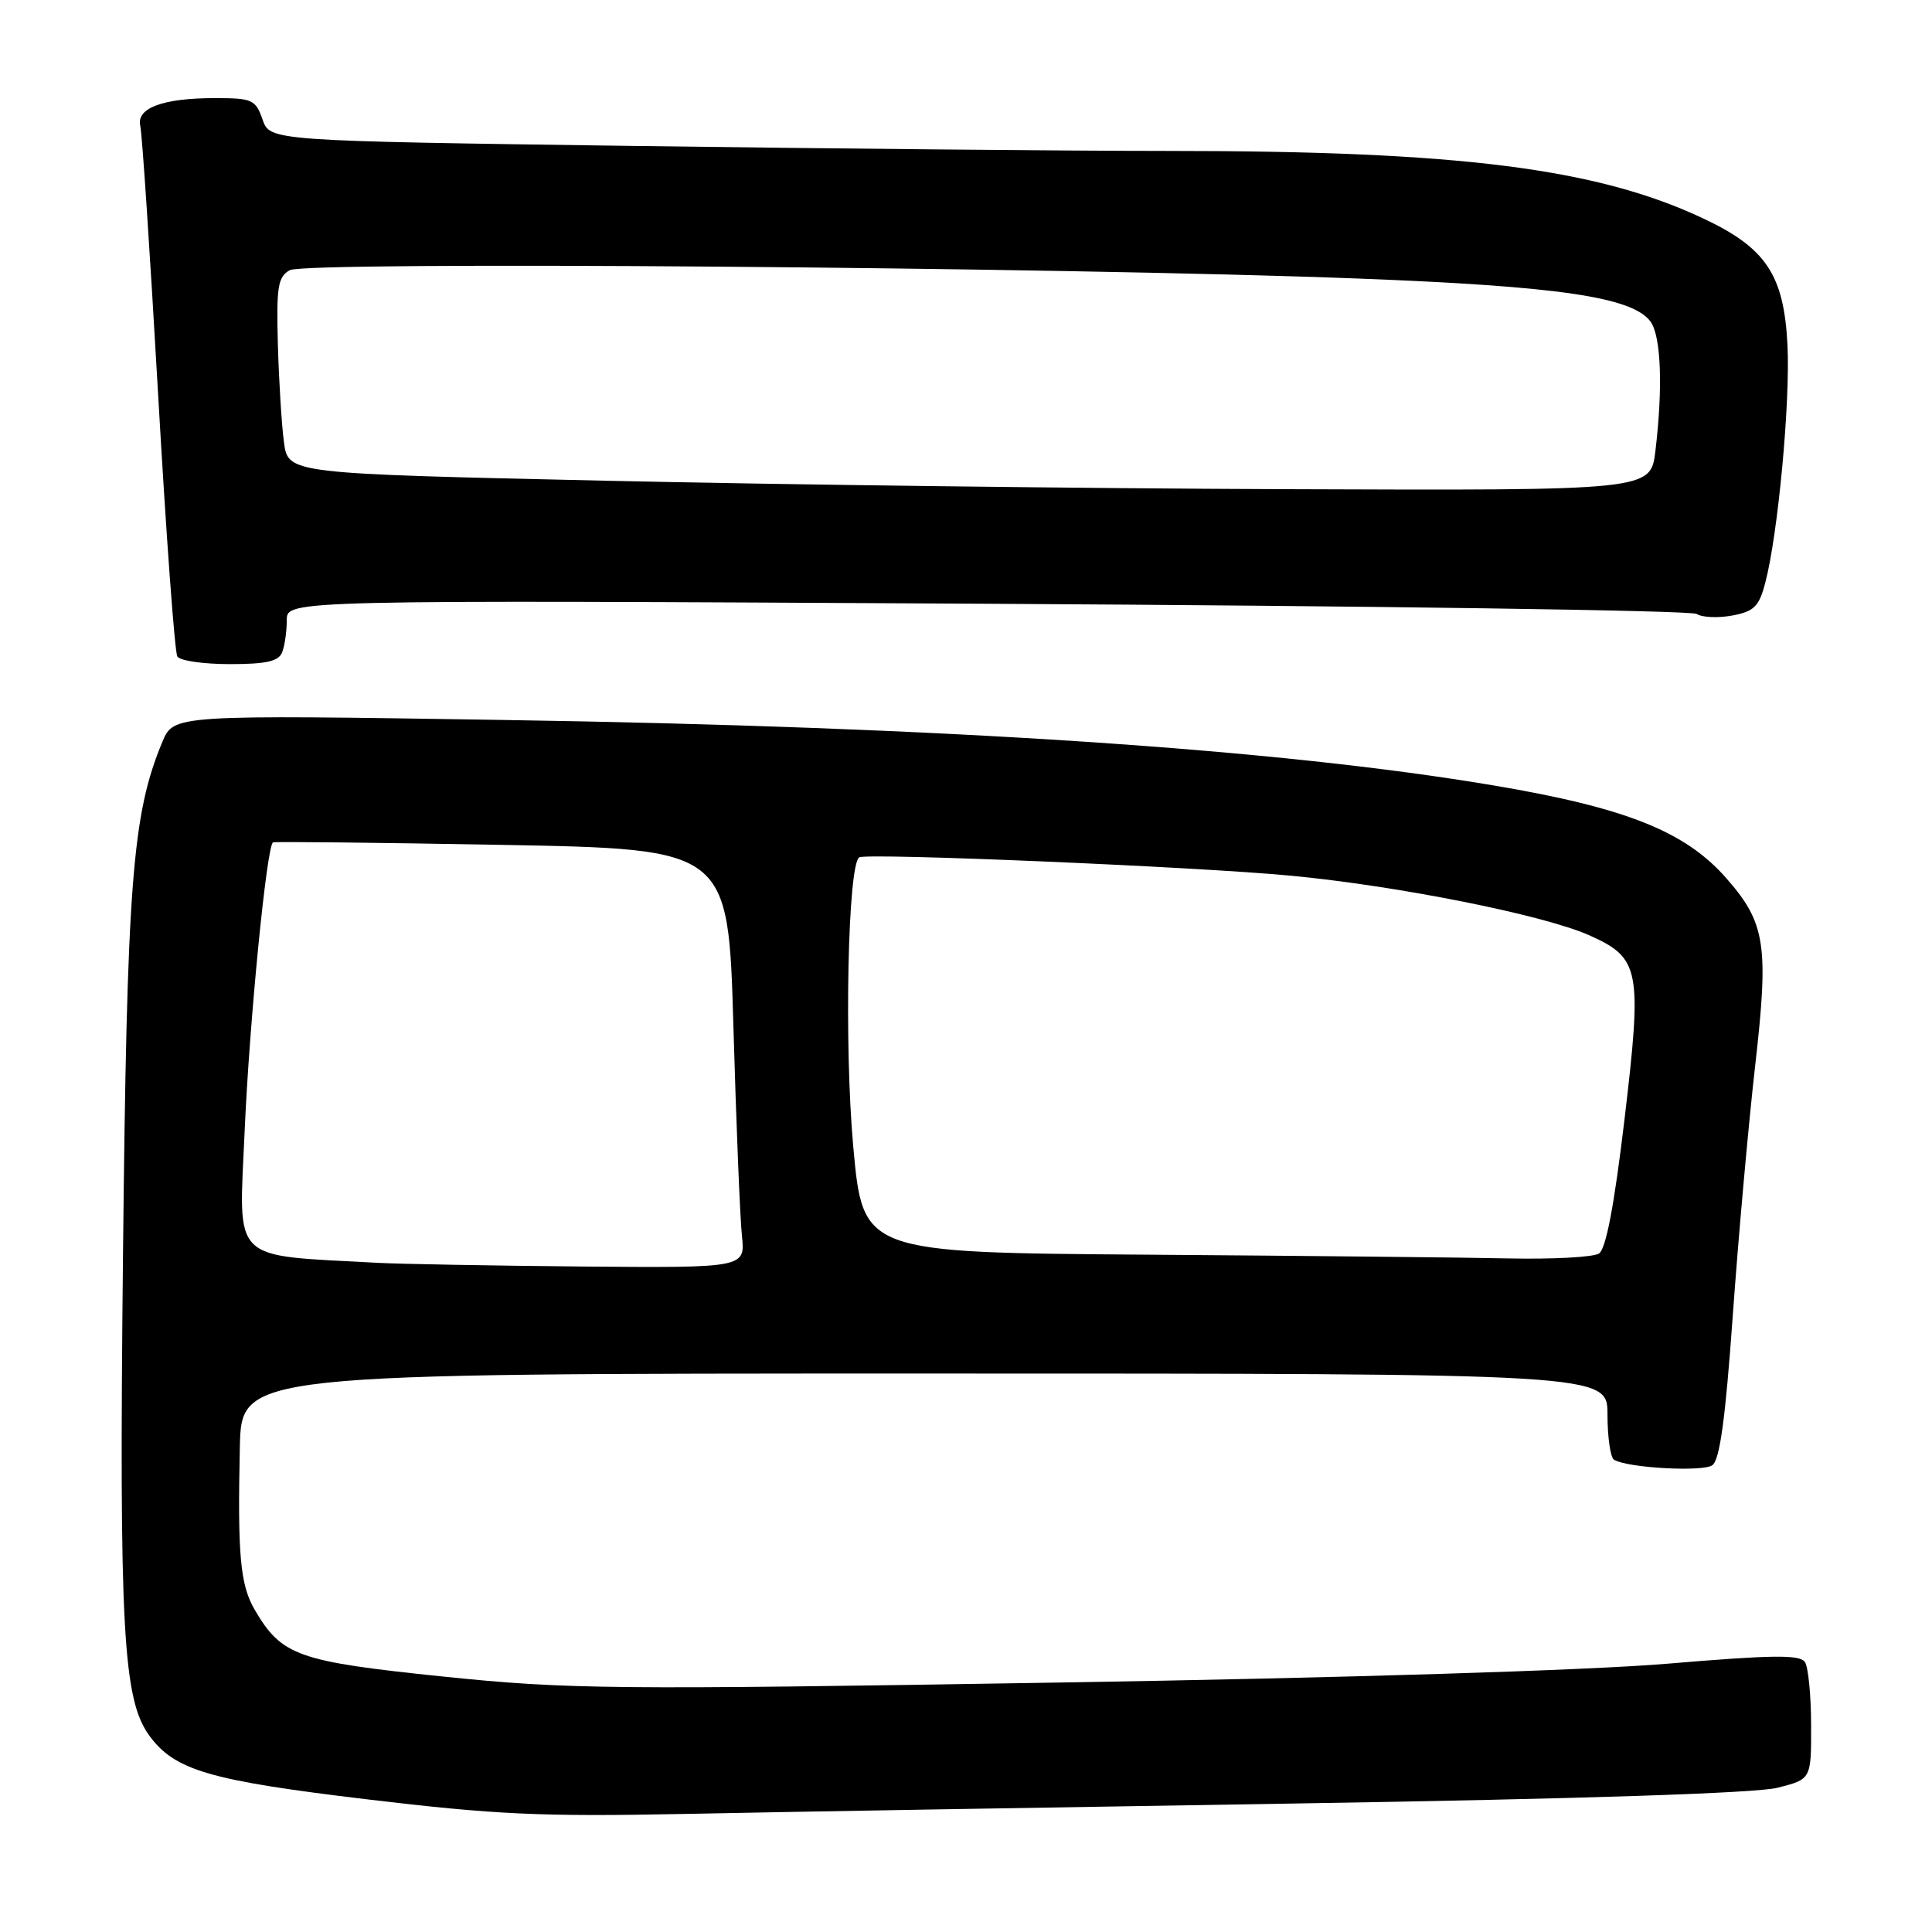 <?xml version="1.0" encoding="UTF-8" standalone="no"?>
<!DOCTYPE svg PUBLIC "-//W3C//DTD SVG 1.1//EN" "http://www.w3.org/Graphics/SVG/1.1/DTD/svg11.dtd" >
<svg xmlns="http://www.w3.org/2000/svg" xmlns:xlink="http://www.w3.org/1999/xlink" version="1.1" viewBox="0 0 256 256">
 <g >
 <path fill="currentColor"
d=" M 171.76 238.97 C 209.31 238.37 232.67 237.61 235.51 236.89 C 240.00 235.76 240.00 235.76 239.98 228.63 C 239.98 224.71 239.61 220.93 239.17 220.24 C 238.53 219.23 234.93 219.27 220.93 220.45 C 210.49 221.33 178.02 222.34 140.00 222.95 C 81.13 223.91 75.20 223.85 58.70 222.15 C 39.45 220.16 37.33 219.41 33.76 213.32 C 31.83 210.02 31.47 206.09 31.78 191.75 C 32.00 182.00 32.00 182.00 122.50 182.00 C 213.00 182.00 213.00 182.00 213.00 187.44 C 213.00 190.43 213.39 193.12 213.86 193.42 C 215.61 194.50 225.54 195.06 226.88 194.16 C 227.88 193.48 228.62 188.06 229.60 174.36 C 230.34 163.99 231.67 149.11 232.56 141.29 C 234.40 125.21 233.95 122.29 228.73 116.35 C 223.30 110.17 215.47 107.04 198.00 104.09 C 169.31 99.24 125.08 96.31 66.76 95.40 C 23.02 94.71 23.02 94.71 21.52 98.29 C 17.51 107.89 16.81 116.97 16.30 166.10 C 15.77 215.80 16.29 225.18 19.78 229.97 C 23.15 234.58 27.72 235.92 48.62 238.42 C 65.62 240.45 71.68 240.73 90.50 240.36 C 102.60 240.11 139.17 239.49 171.76 238.97 Z  M 37.39 86.42 C 37.73 85.55 38.00 83.64 38.00 82.17 C 38.00 79.50 38.00 79.50 130.75 80.00 C 181.76 80.28 224.09 80.88 224.81 81.35 C 225.54 81.82 227.66 81.91 229.54 81.56 C 232.43 81.02 233.09 80.36 233.91 77.21 C 235.60 70.78 237.23 53.24 236.85 45.72 C 236.38 36.39 234.00 32.83 225.59 28.90 C 211.48 22.29 193.27 20.00 154.96 20.00 C 142.51 20.00 110.61 19.70 84.05 19.34 C 35.78 18.67 35.78 18.67 34.79 15.84 C 33.87 13.20 33.43 13.00 28.47 13.00 C 21.55 13.00 18.02 14.32 18.59 16.70 C 18.83 17.69 19.89 33.68 20.95 52.24 C 22.01 70.80 23.15 86.44 23.50 86.99 C 23.84 87.55 26.97 88.00 30.45 88.00 C 35.31 88.00 36.93 87.63 37.39 86.42 Z  M 50.00 167.33 C 30.35 166.25 31.64 167.53 32.42 149.82 C 33.05 135.39 35.33 112.16 36.17 111.62 C 36.35 111.50 50.00 111.65 66.50 111.95 C 96.50 112.50 96.50 112.50 97.18 136.00 C 97.55 148.93 98.06 161.41 98.31 163.75 C 98.75 168.00 98.75 168.00 77.13 167.82 C 65.23 167.71 53.02 167.49 50.00 167.33 Z  M 151.92 166.25 C 114.34 165.98 114.34 165.98 113.06 151.93 C 111.84 138.49 112.34 114.50 113.86 113.60 C 114.89 113.00 158.47 114.84 171.00 116.03 C 185.10 117.36 204.42 121.21 210.49 123.89 C 217.34 126.92 217.62 128.40 215.25 148.37 C 213.89 159.76 212.80 165.51 211.87 166.10 C 211.12 166.58 205.78 166.87 200.00 166.75 C 194.22 166.62 172.59 166.40 151.92 166.25 Z  M 80.35 63.70 C 38.19 62.76 38.19 62.76 37.63 58.63 C 37.32 56.36 36.96 50.52 36.82 45.66 C 36.61 37.99 36.82 36.68 38.40 35.80 C 40.54 34.60 140.18 35.38 180.00 36.91 C 206.58 37.93 216.33 39.37 218.70 42.61 C 220.10 44.52 220.36 51.35 219.35 59.75 C 218.72 65.00 218.72 65.00 170.61 64.82 C 144.15 64.73 103.53 64.22 80.35 63.70 Z "/>
</g>
</svg>